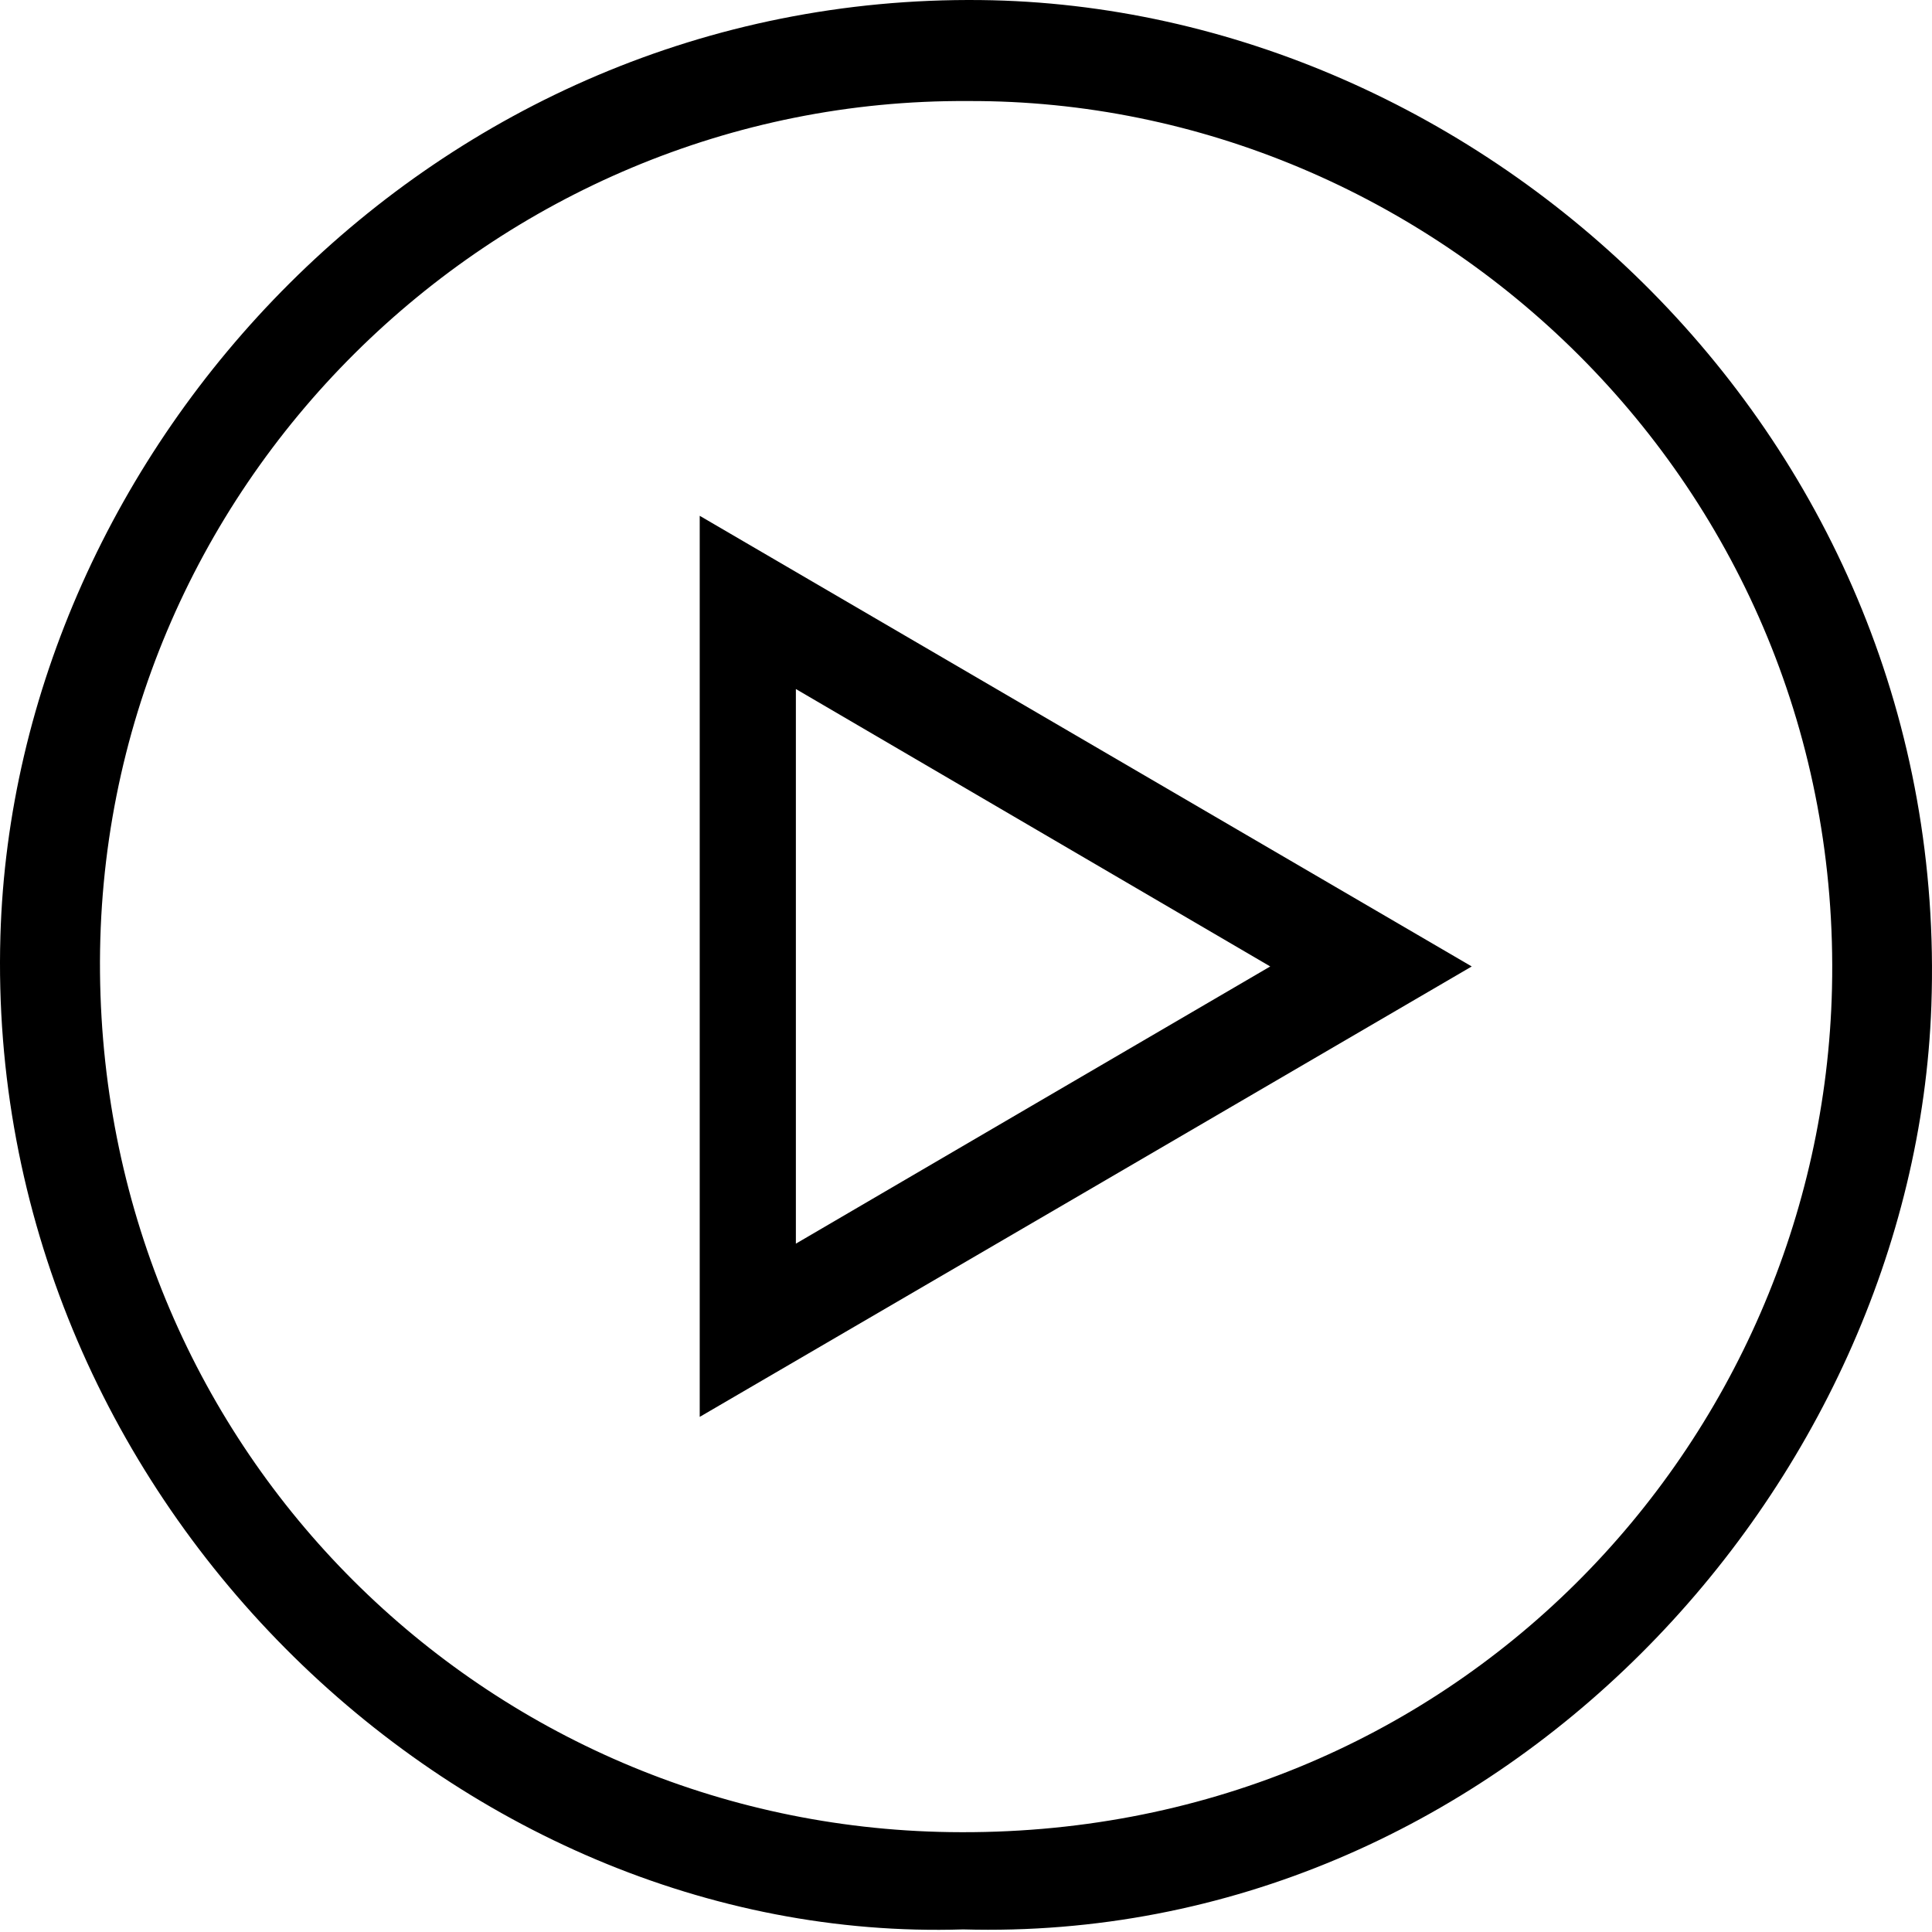<svg width="500" height="500" viewBox="0 0 500 500" fill="none" xmlns="http://www.w3.org/2000/svg">
<g clip-path="url(#clip0_9_25)">
<path d="M249.256 499.33C117.863 503.497 -4.064 386.869 0.104 242.261C3.735 116.167 111.612 -1.533 253.78 0.015C383.685 1.444 505.075 113.131 499.836 260.24C495.431 385.023 387.138 503.199 249.256 499.33ZM250.506 26.151C128.043 25.377 24.632 125.871 25.882 251.786C27.133 376.391 126.138 472.42 245.803 474.147C376.064 476.052 471.379 373.533 474.117 255.775C477.154 125.454 370.885 25.674 250.506 26.151Z" fill="black"/>
<path d="M181.087 133.49C248.004 172.545 312.956 210.468 380.885 250.118C312.361 290.125 247.587 327.93 181.087 366.687V133.431V133.49ZM205.973 178.32V321.857C247.23 297.746 286.404 274.825 328.733 250.118C286.463 225.411 247.468 202.61 205.973 178.32Z" fill="black"/>
</g>
<defs>
<clipPath id="clip0_9_25">
<rect width="500" height="500" fill="white"/>
</clipPath>
</defs>
</svg>
